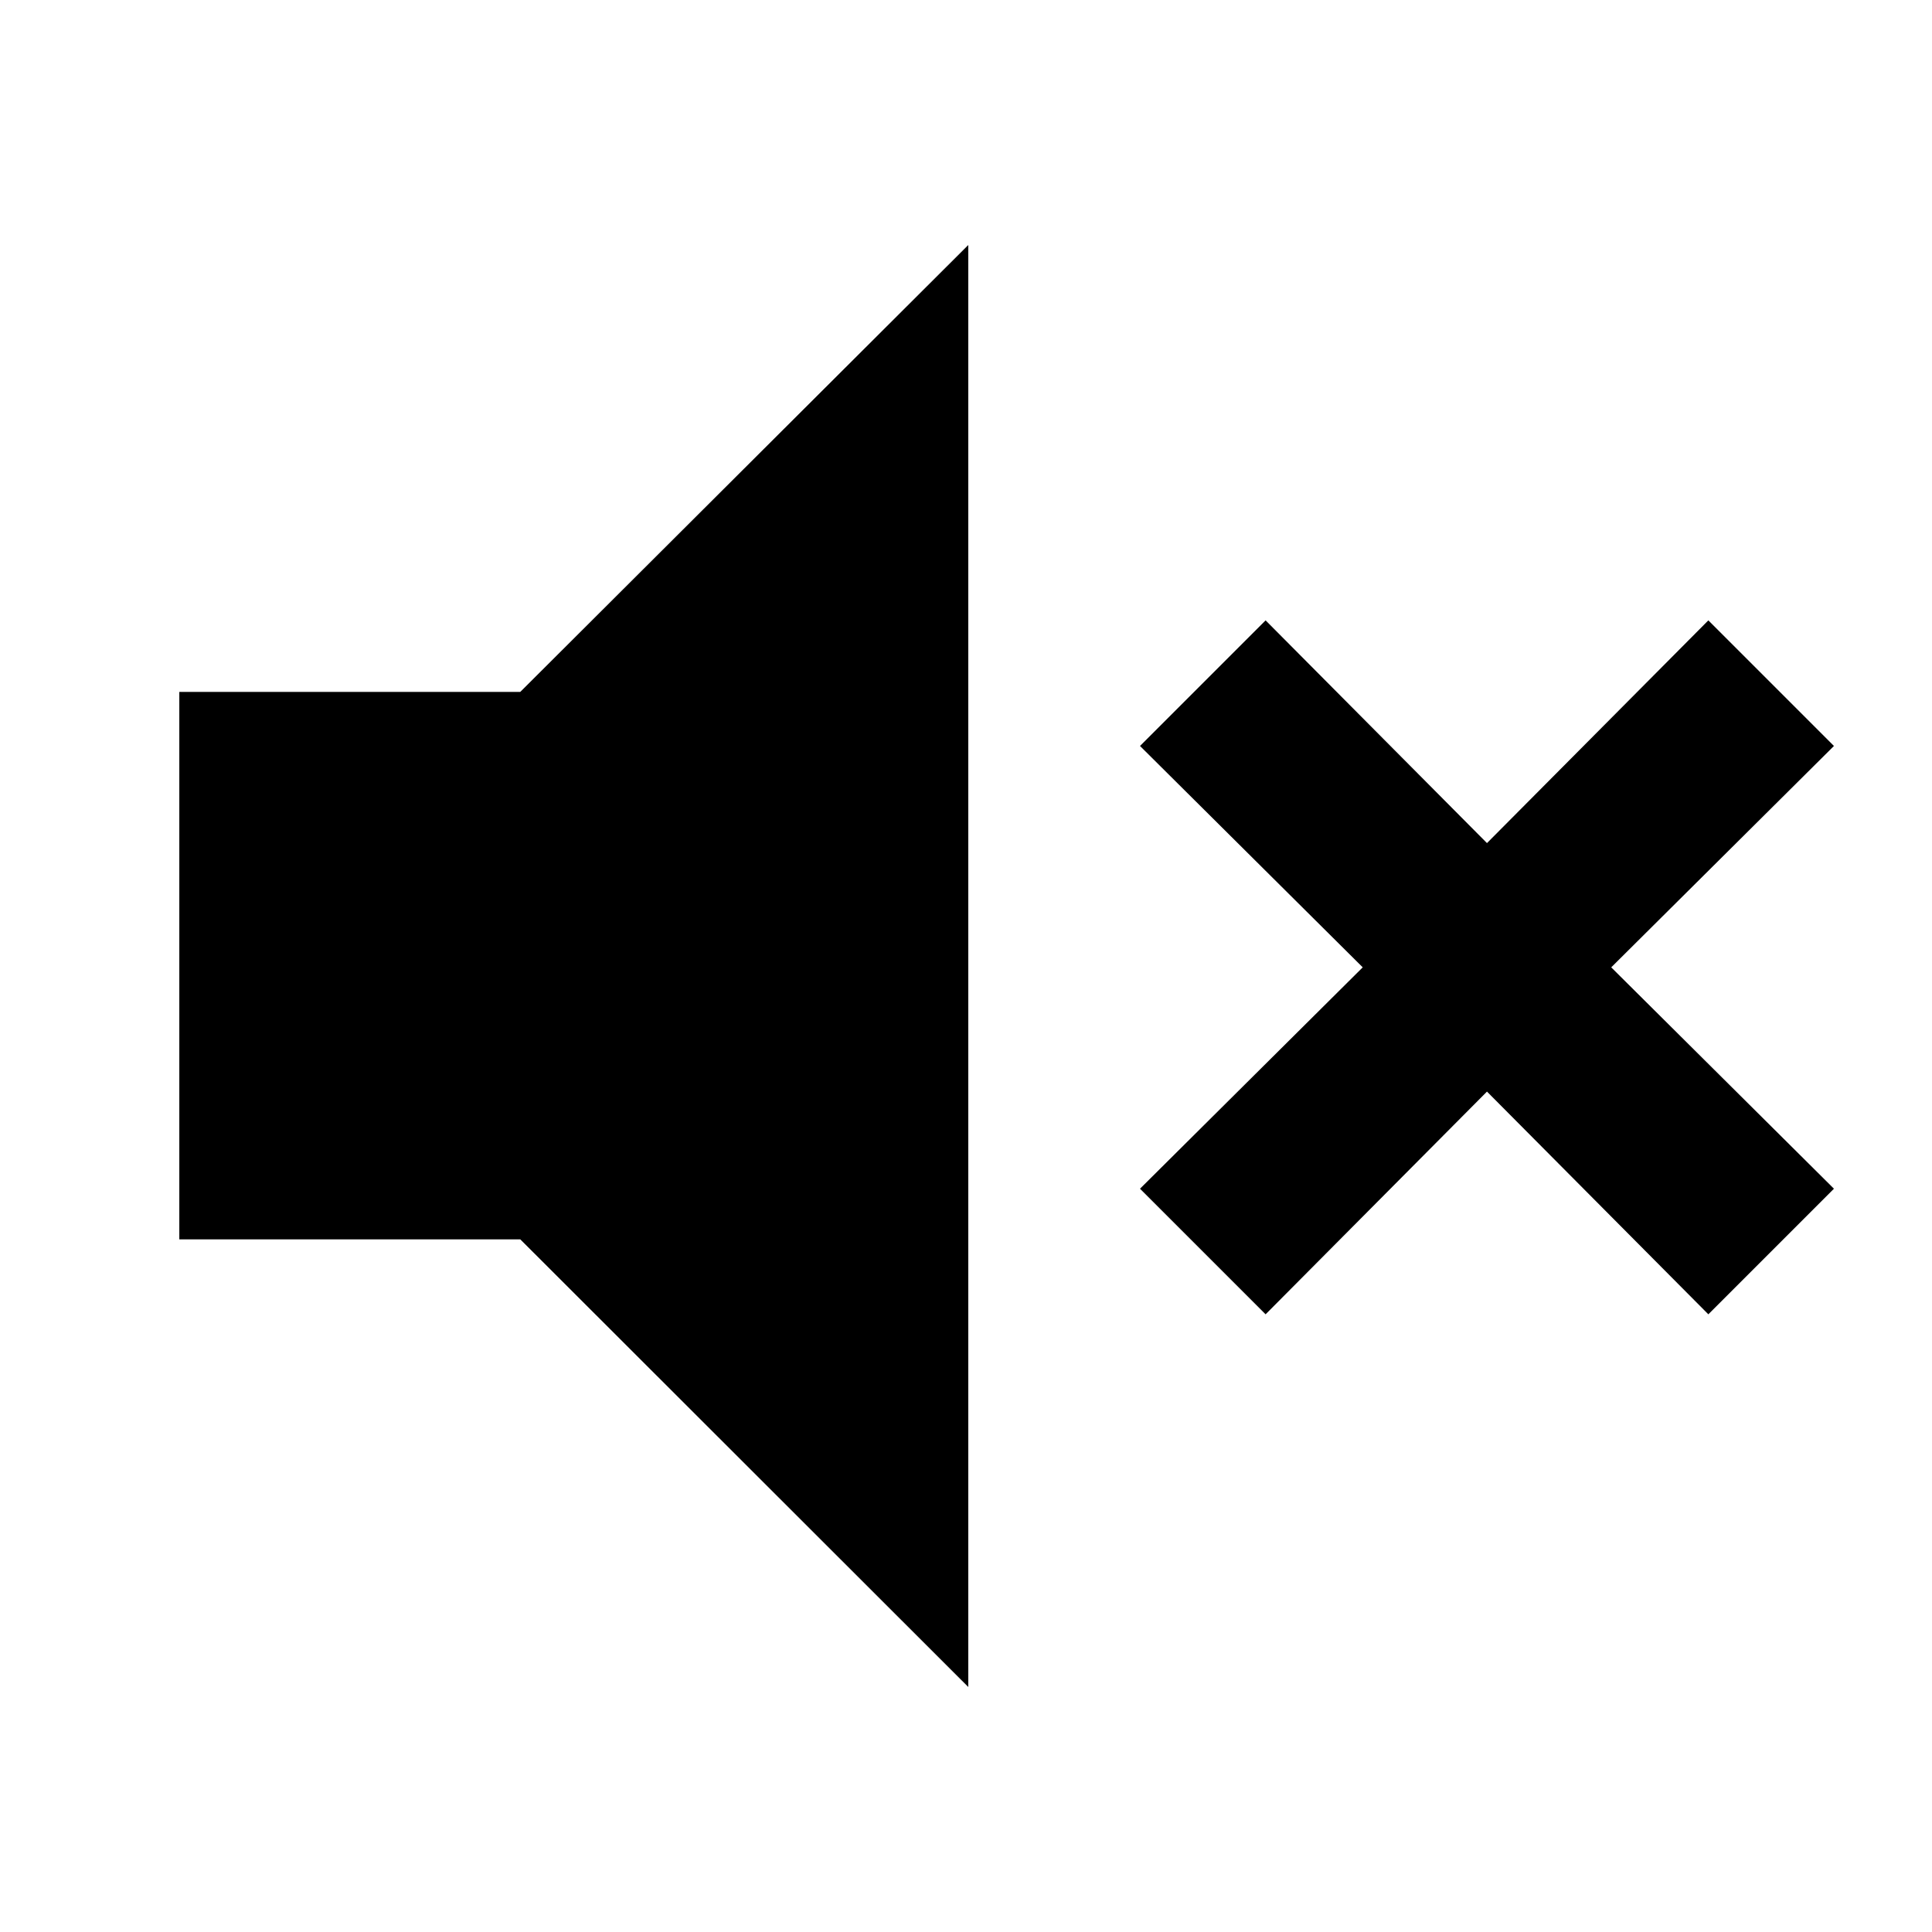 <svg xmlns="http://www.w3.org/2000/svg" height="40" viewBox="0 -960 960 960" width="40"><path d="m628.87-306.927-62.406-62.406 110.667-110-110.667-110 62.406-62.407 110 110.667L848.871-651.74l62.406 62.407-110.667 110 110.667 110-62.406 62.406L738.87-417.594l-110 110.667ZM89.1-344.173v-272.031h169.421L481.13-838.248v716.496L258.521-344.173H89.101Z"/></svg>